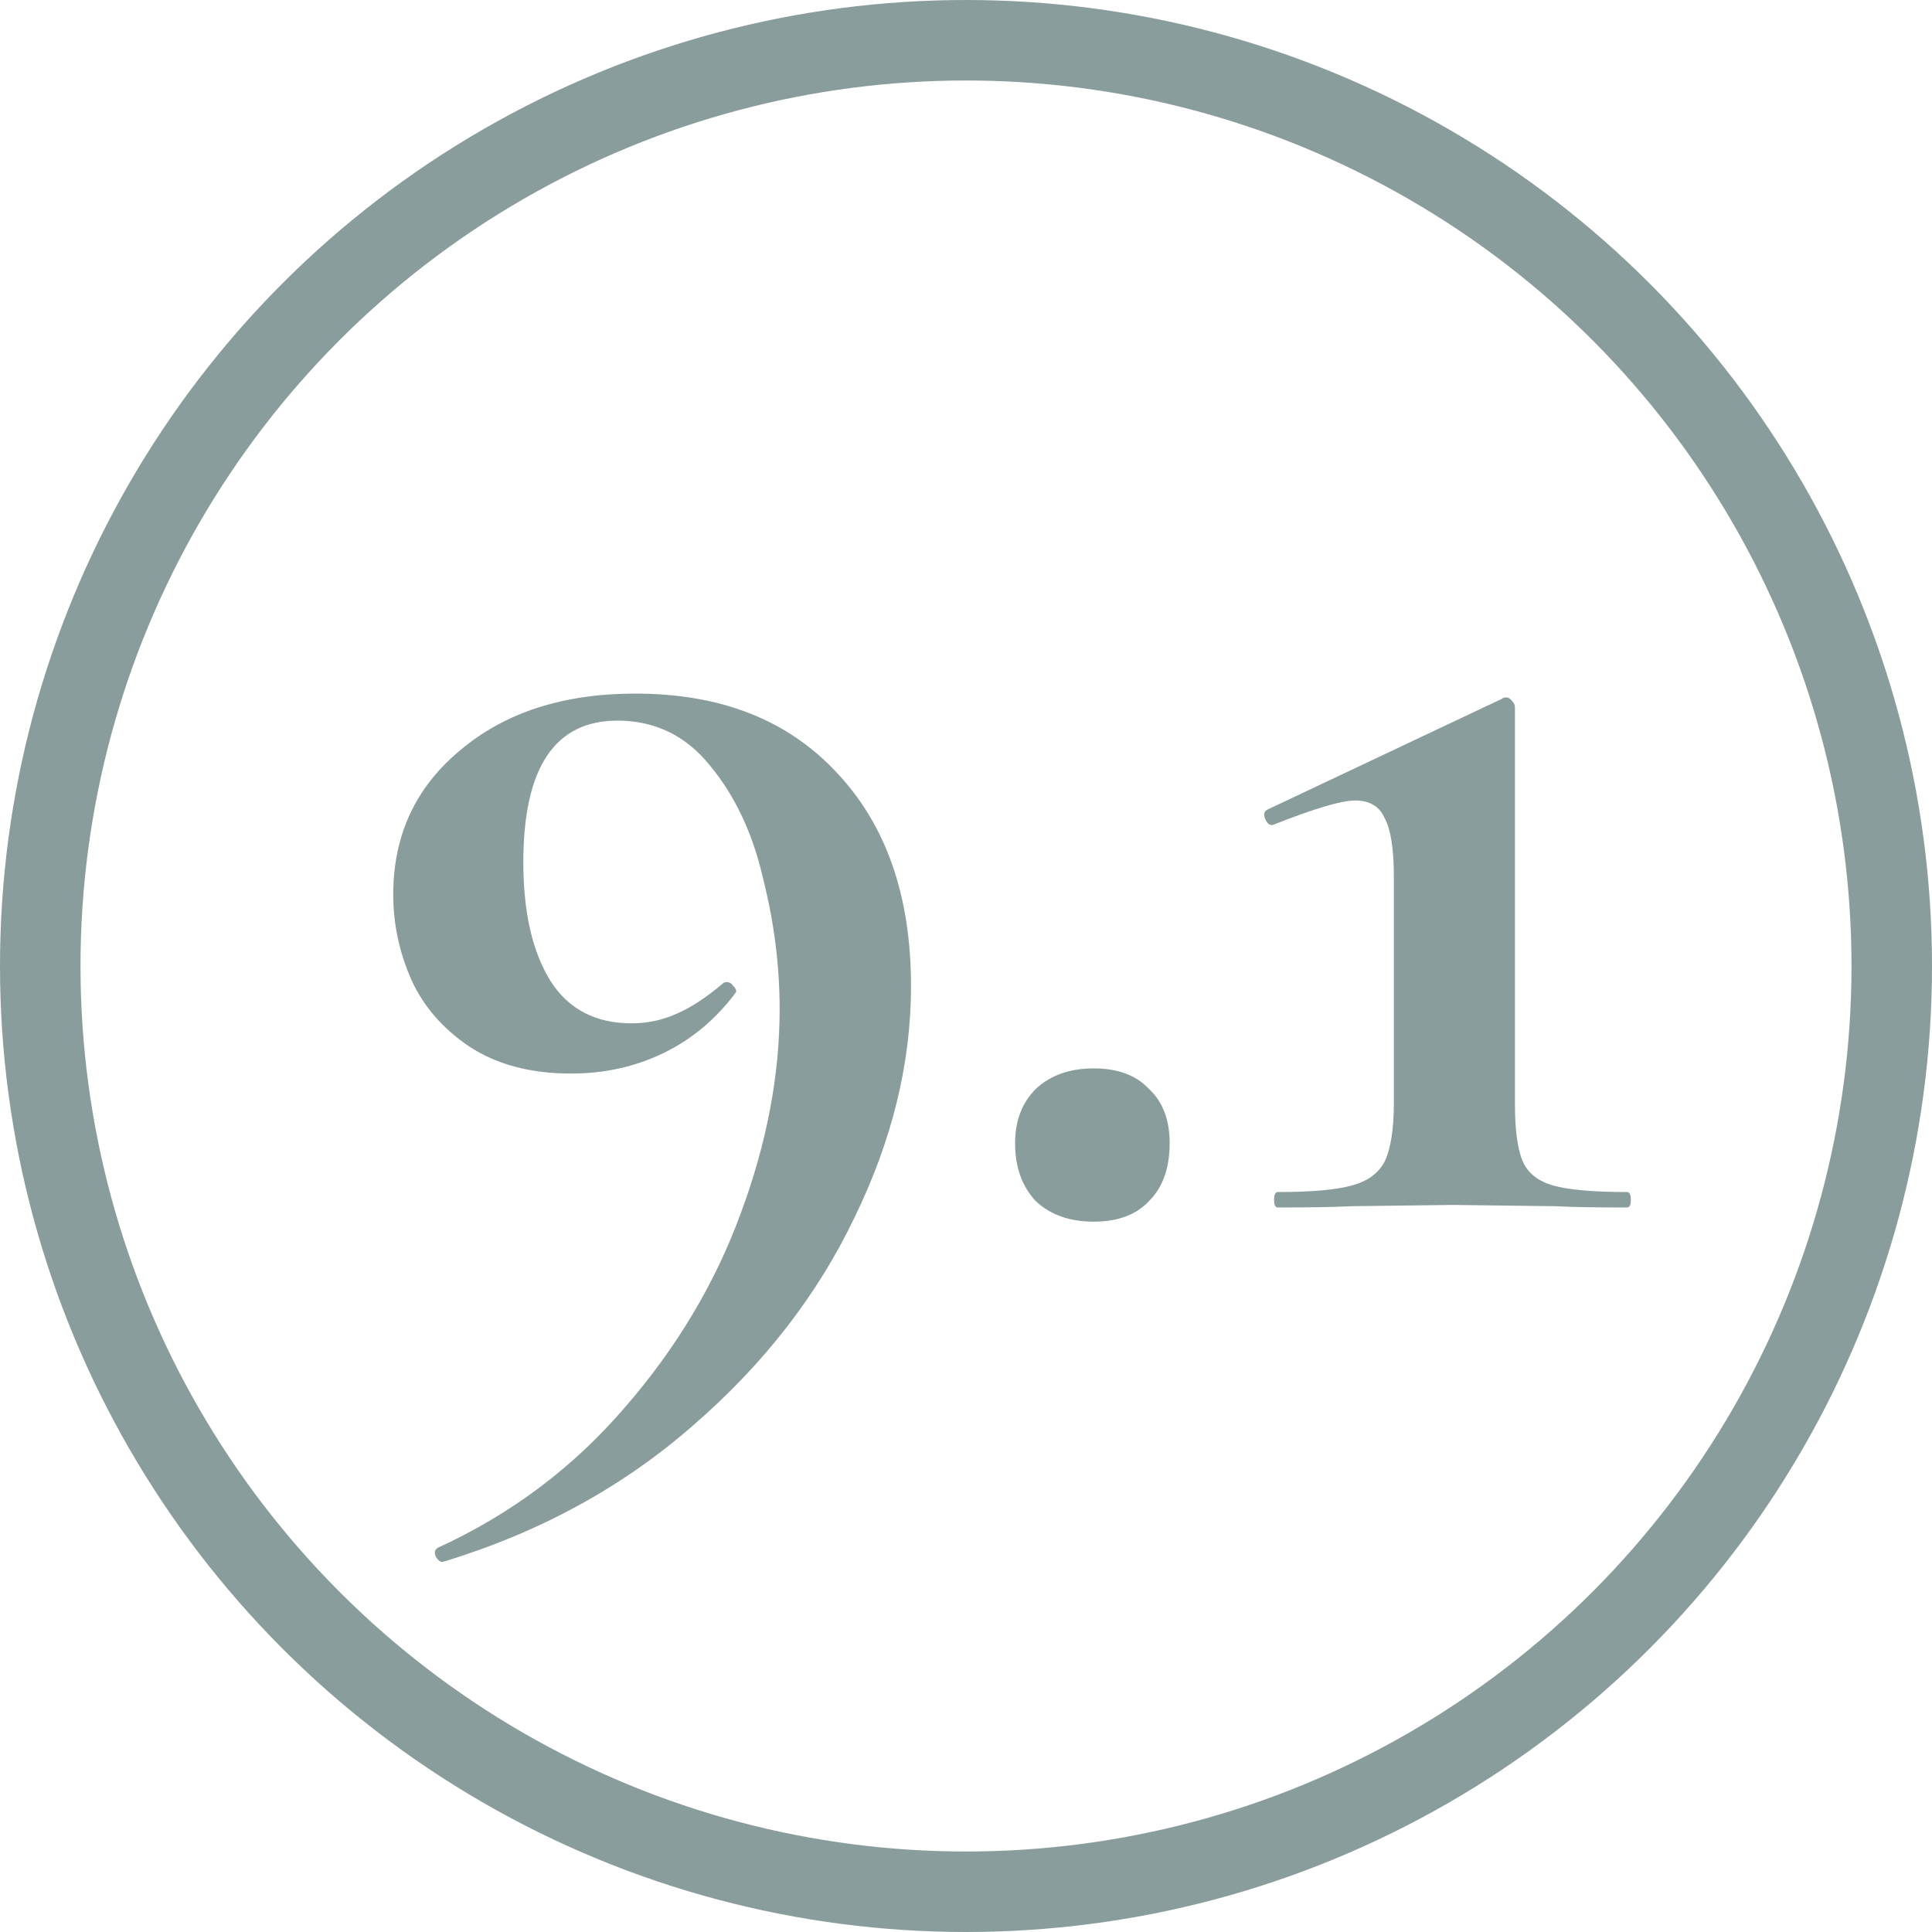 <svg width="24" height="24" viewBox="0 0 24 24" fill="none" xmlns="http://www.w3.org/2000/svg">
<circle cx="12" cy="12" r="11.5" stroke="#899D9D"/>
<path d="M7.093 13.336C6.591 13.336 6.17 13.224 5.829 13C5.498 12.776 5.258 12.499 5.109 12.168C4.959 11.827 4.885 11.475 4.885 11.112C4.885 10.376 5.162 9.779 5.717 9.32C6.271 8.851 6.997 8.616 7.893 8.616C8.949 8.616 9.781 8.941 10.389 9.592C11.007 10.243 11.317 11.128 11.317 12.248C11.317 13.208 11.082 14.168 10.613 15.128C10.154 16.088 9.487 16.947 8.613 17.704C7.738 18.472 6.703 19.037 5.509 19.4C5.477 19.411 5.445 19.389 5.413 19.336C5.391 19.283 5.402 19.245 5.445 19.224C6.351 18.808 7.125 18.227 7.765 17.48C8.405 16.744 8.885 15.939 9.205 15.064C9.525 14.2 9.685 13.357 9.685 12.536C9.685 11.992 9.615 11.448 9.477 10.904C9.349 10.349 9.13 9.885 8.821 9.512C8.522 9.139 8.138 8.952 7.669 8.952C6.89 8.952 6.501 9.539 6.501 10.712C6.501 11.331 6.613 11.821 6.837 12.184C7.061 12.536 7.397 12.712 7.845 12.712C8.037 12.712 8.218 12.675 8.389 12.6C8.57 12.525 8.767 12.397 8.981 12.216C8.991 12.205 9.007 12.2 9.029 12.2C9.061 12.2 9.087 12.216 9.109 12.248C9.141 12.28 9.151 12.307 9.141 12.328C8.895 12.659 8.597 12.909 8.245 13.08C7.893 13.251 7.509 13.336 7.093 13.336ZM13.586 15.176C13.288 15.176 13.048 15.091 12.866 14.92C12.696 14.739 12.61 14.499 12.61 14.2C12.61 13.923 12.696 13.699 12.866 13.528C13.048 13.357 13.288 13.272 13.586 13.272C13.885 13.272 14.114 13.357 14.274 13.528C14.445 13.688 14.53 13.912 14.53 14.2C14.53 14.509 14.445 14.749 14.274 14.92C14.114 15.091 13.885 15.176 13.586 15.176ZM15.875 15C15.843 15 15.827 14.968 15.827 14.904C15.827 14.84 15.843 14.808 15.875 14.808C16.291 14.808 16.595 14.781 16.787 14.728C16.989 14.675 17.128 14.573 17.203 14.424C17.277 14.264 17.315 14.024 17.315 13.704V10.888C17.315 10.547 17.277 10.307 17.203 10.168C17.139 10.019 17.016 9.944 16.835 9.944C16.664 9.944 16.323 10.045 15.811 10.248H15.795C15.763 10.248 15.736 10.221 15.715 10.168C15.693 10.115 15.704 10.077 15.747 10.056L18.659 8.68C18.669 8.669 18.685 8.664 18.707 8.664C18.739 8.664 18.765 8.68 18.787 8.712C18.808 8.733 18.819 8.76 18.819 8.792V13.704C18.819 14.035 18.851 14.275 18.915 14.424C18.979 14.573 19.107 14.675 19.299 14.728C19.491 14.781 19.795 14.808 20.211 14.808C20.243 14.808 20.259 14.84 20.259 14.904C20.259 14.968 20.243 15 20.211 15C19.827 15 19.528 14.995 19.315 14.984L18.051 14.968L16.787 14.984C16.563 14.995 16.259 15 15.875 15Z" fill="#899D9D"/>
</svg>
